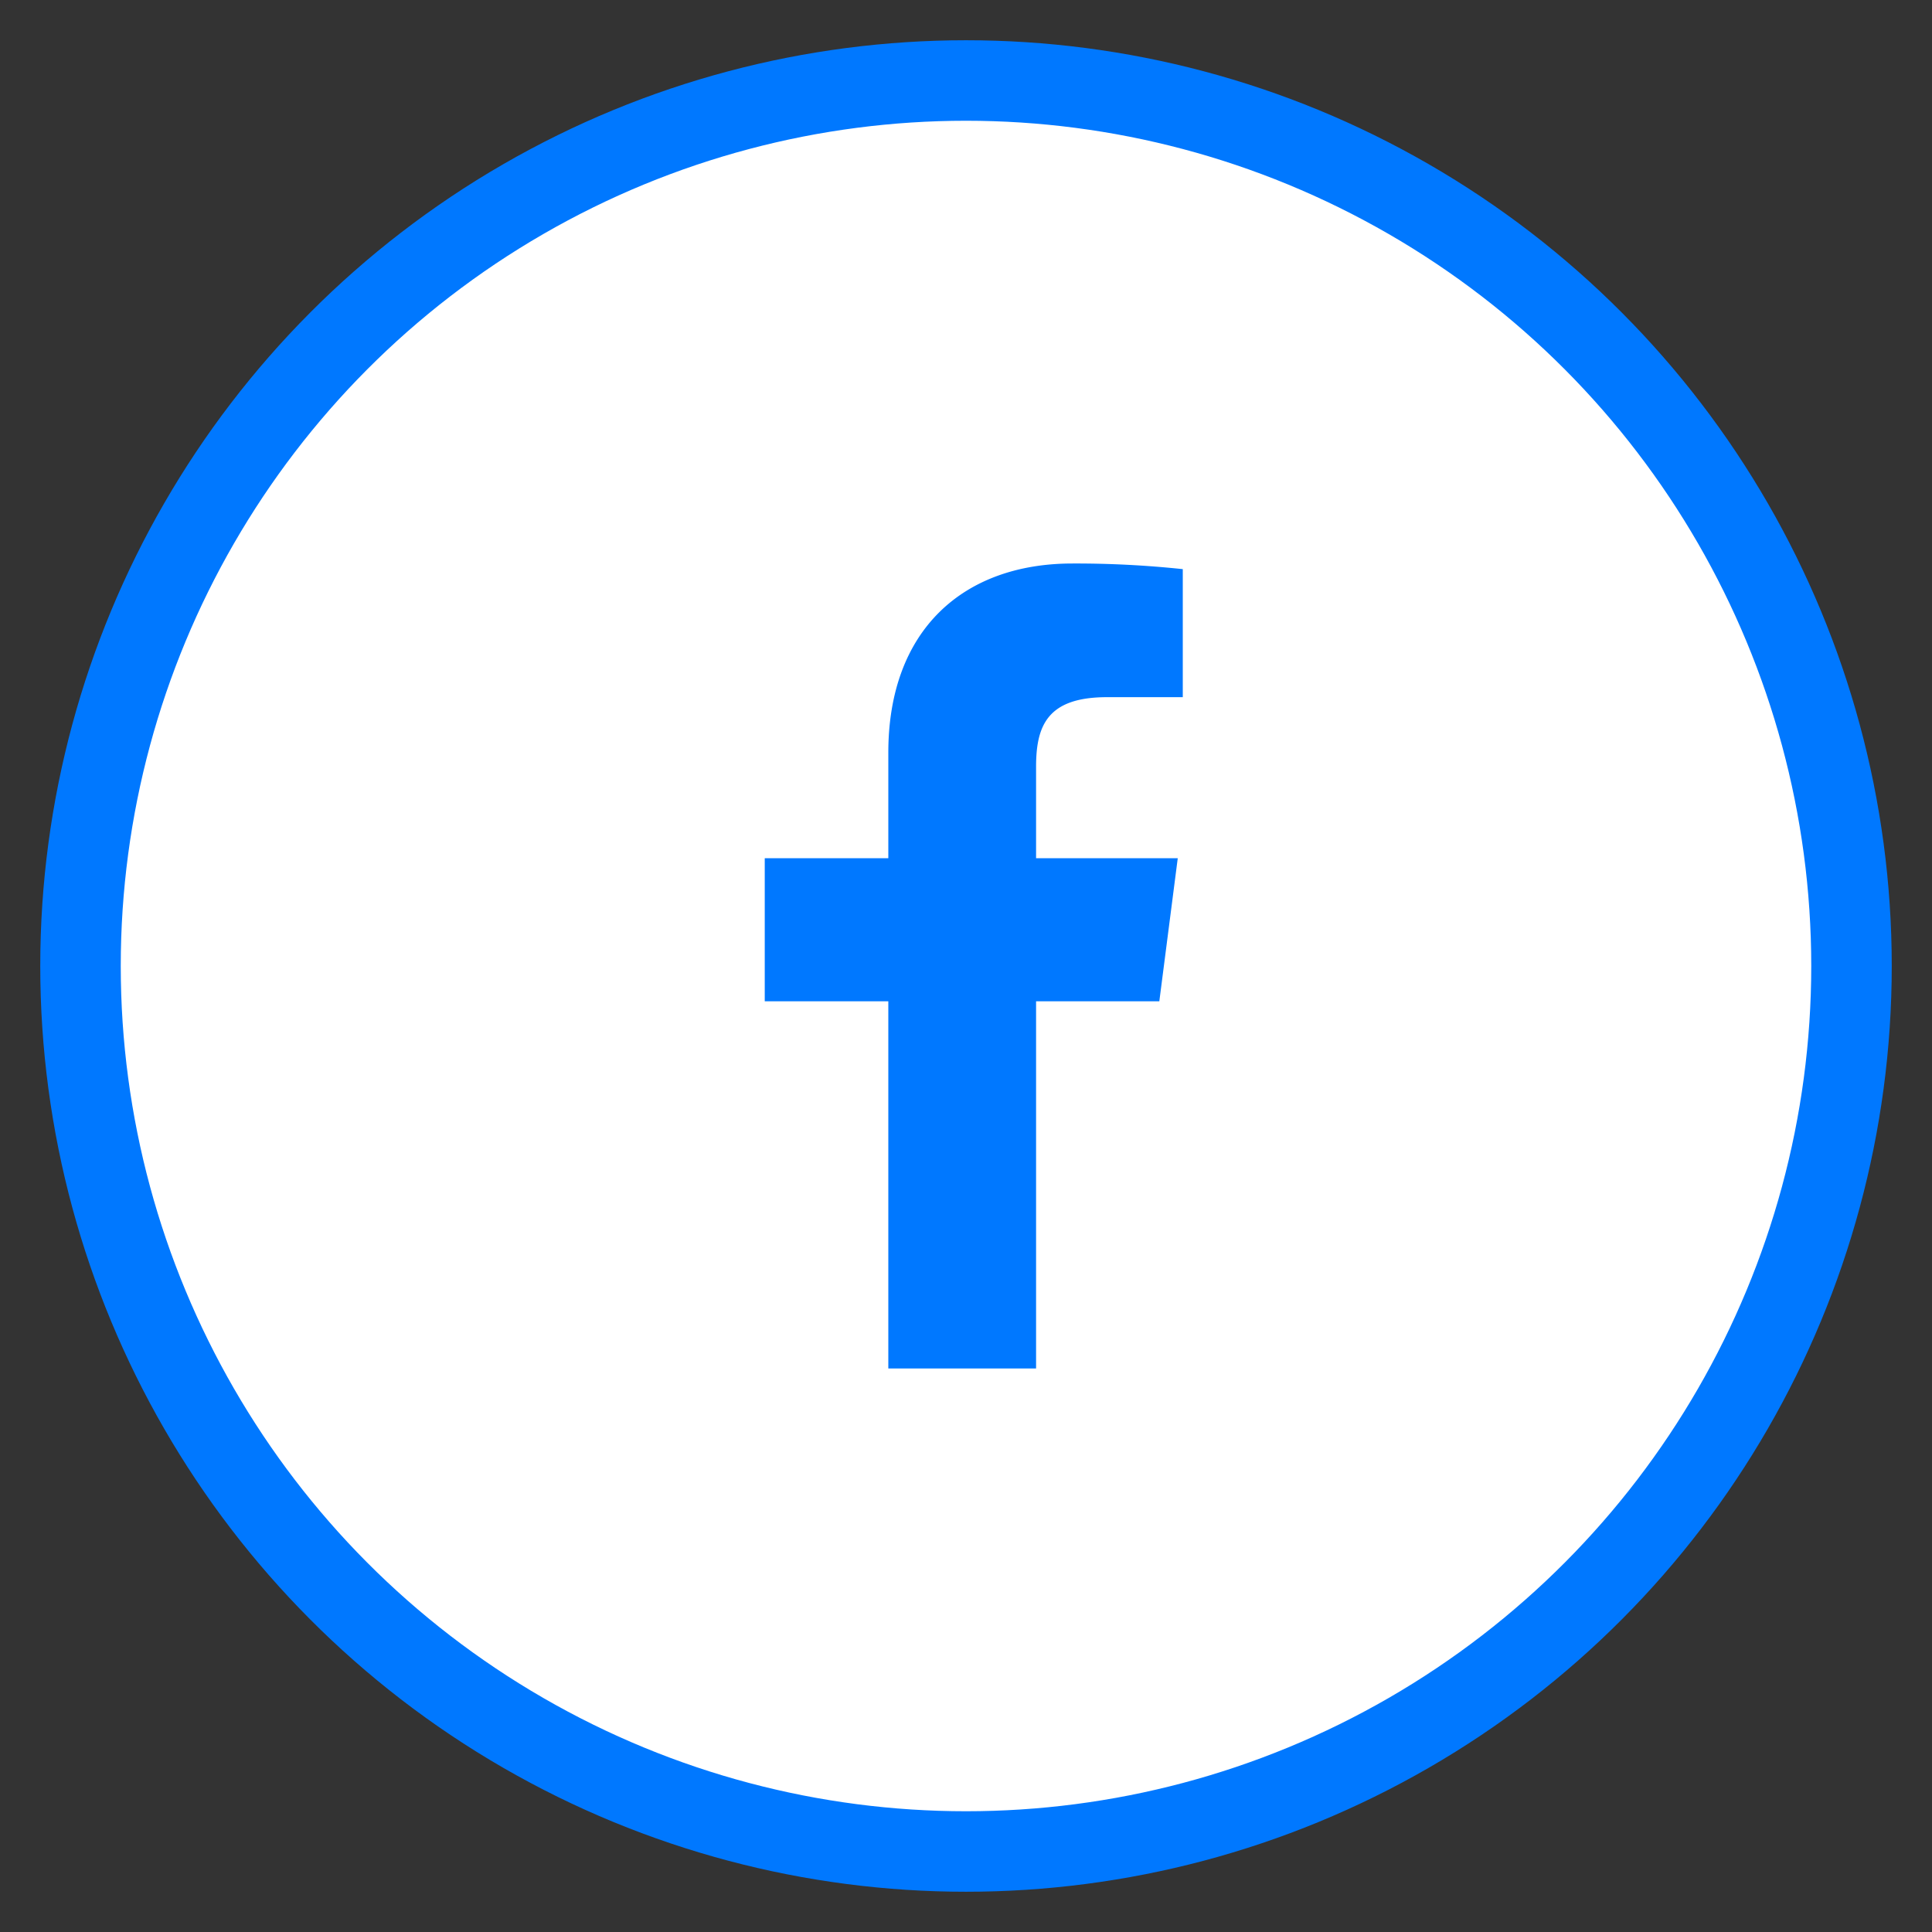 <svg xmlns="http://www.w3.org/2000/svg" width="48" height="48" viewBox="0 0 48 48">
    <rect x="0" y="0" width="48" height="48" fill="#333333" stroke="none"/>
    <circle cx="24" cy="24" r="22" fill="#fff" stroke="#0078ff" stroke-width="2"/>
    <path d="M13.355,22V12.877h3.062l.458-3.555H13.355V7.052c0-1.029.286-1.731,1.762-1.731H17V2.14A25.234,25.234,0,0,0,14.257,2C11.542,2,9.684,3.657,9.684,6.7V9.322H6.614v3.555h3.07V22Z" transform="translate(12.386 12)" fill="#0078ff"/></svg>